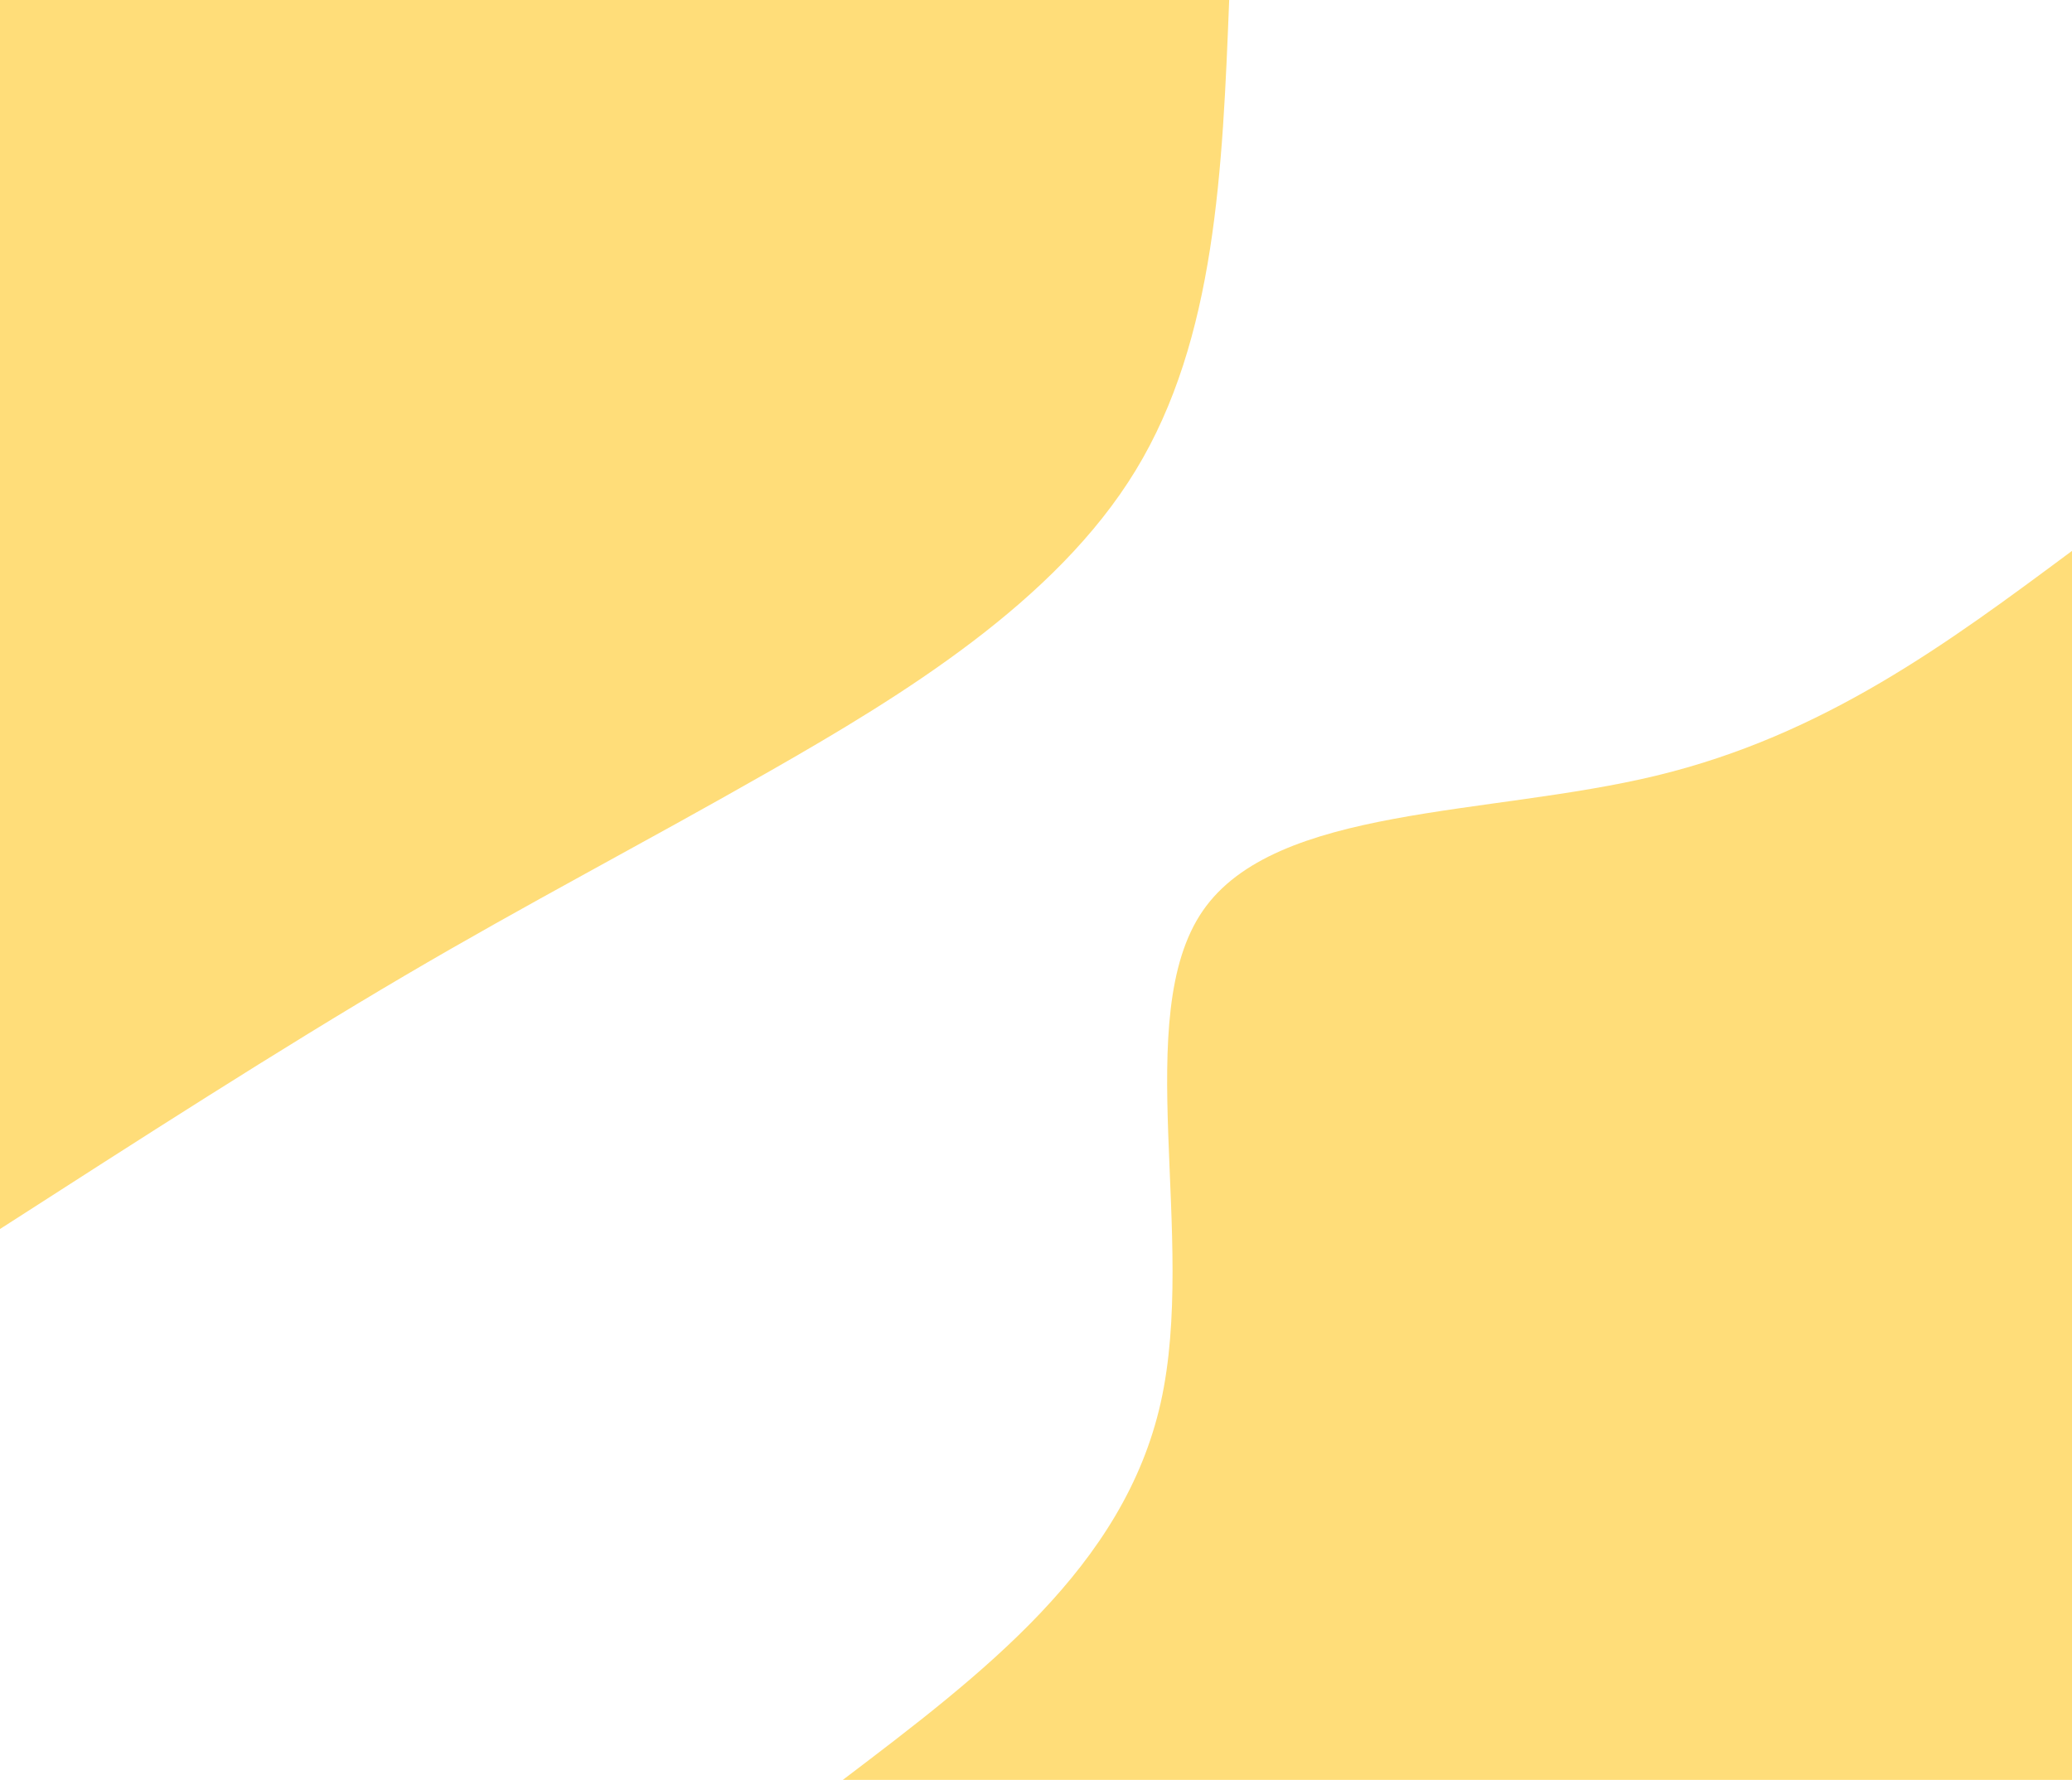 <svg id="visual" viewBox="0 0 1420 1220" width="1420" height="1220" xmlns="http://www.w3.org/2000/svg" xmlns:xlink="http://www.w3.org/1999/xlink" version="1.1"><rect x="0" y="0" width="1420" height="1220" fill="#fff"></rect><defs><linearGradient id="grad1_0" x1="14.1%" y1="100%" x2="100%" y2="0%"><stop offset="26.721%" stop-color="#ffffff" stop-opacity="1"></stop><stop offset="73.279%" stop-color="#ffffff" stop-opacity="1"></stop></linearGradient></defs><defs><linearGradient id="grad2_0" x1="0%" y1="100%" x2="85.9%" y2="0%"><stop offset="26.721%" stop-color="#ffffff" stop-opacity="1"></stop><stop offset="73.279%" stop-color="#ffffff" stop-opacity="1"></stop></linearGradient></defs><g transform="translate(1420, 1220)"><path d="M-842.4 0C-746.1 -73.1 -649.7 -146.1 -624.5 -258.7C-599.4 -371.3 -645.5 -523.4 -595.7 -595.7C-545.9 -668 -400.4 -660.5 -285.1 -688.3C-169.8 -716.1 -84.9 -779.3 0 -842.4L0 0Z" fill="#FFDD79"></path></g><g transform="translate(0, 0)"><path d="M842.4 0C837.8 116.1 833.2 232.3 778.3 322.4C723.5 412.5 618.4 476.7 528.2 528.2C438 579.7 362.6 618.6 277.1 668.9C191.5 719.2 95.8 780.8 0 842.4L0 0Z" fill="#FFDD79"></path></g></svg>